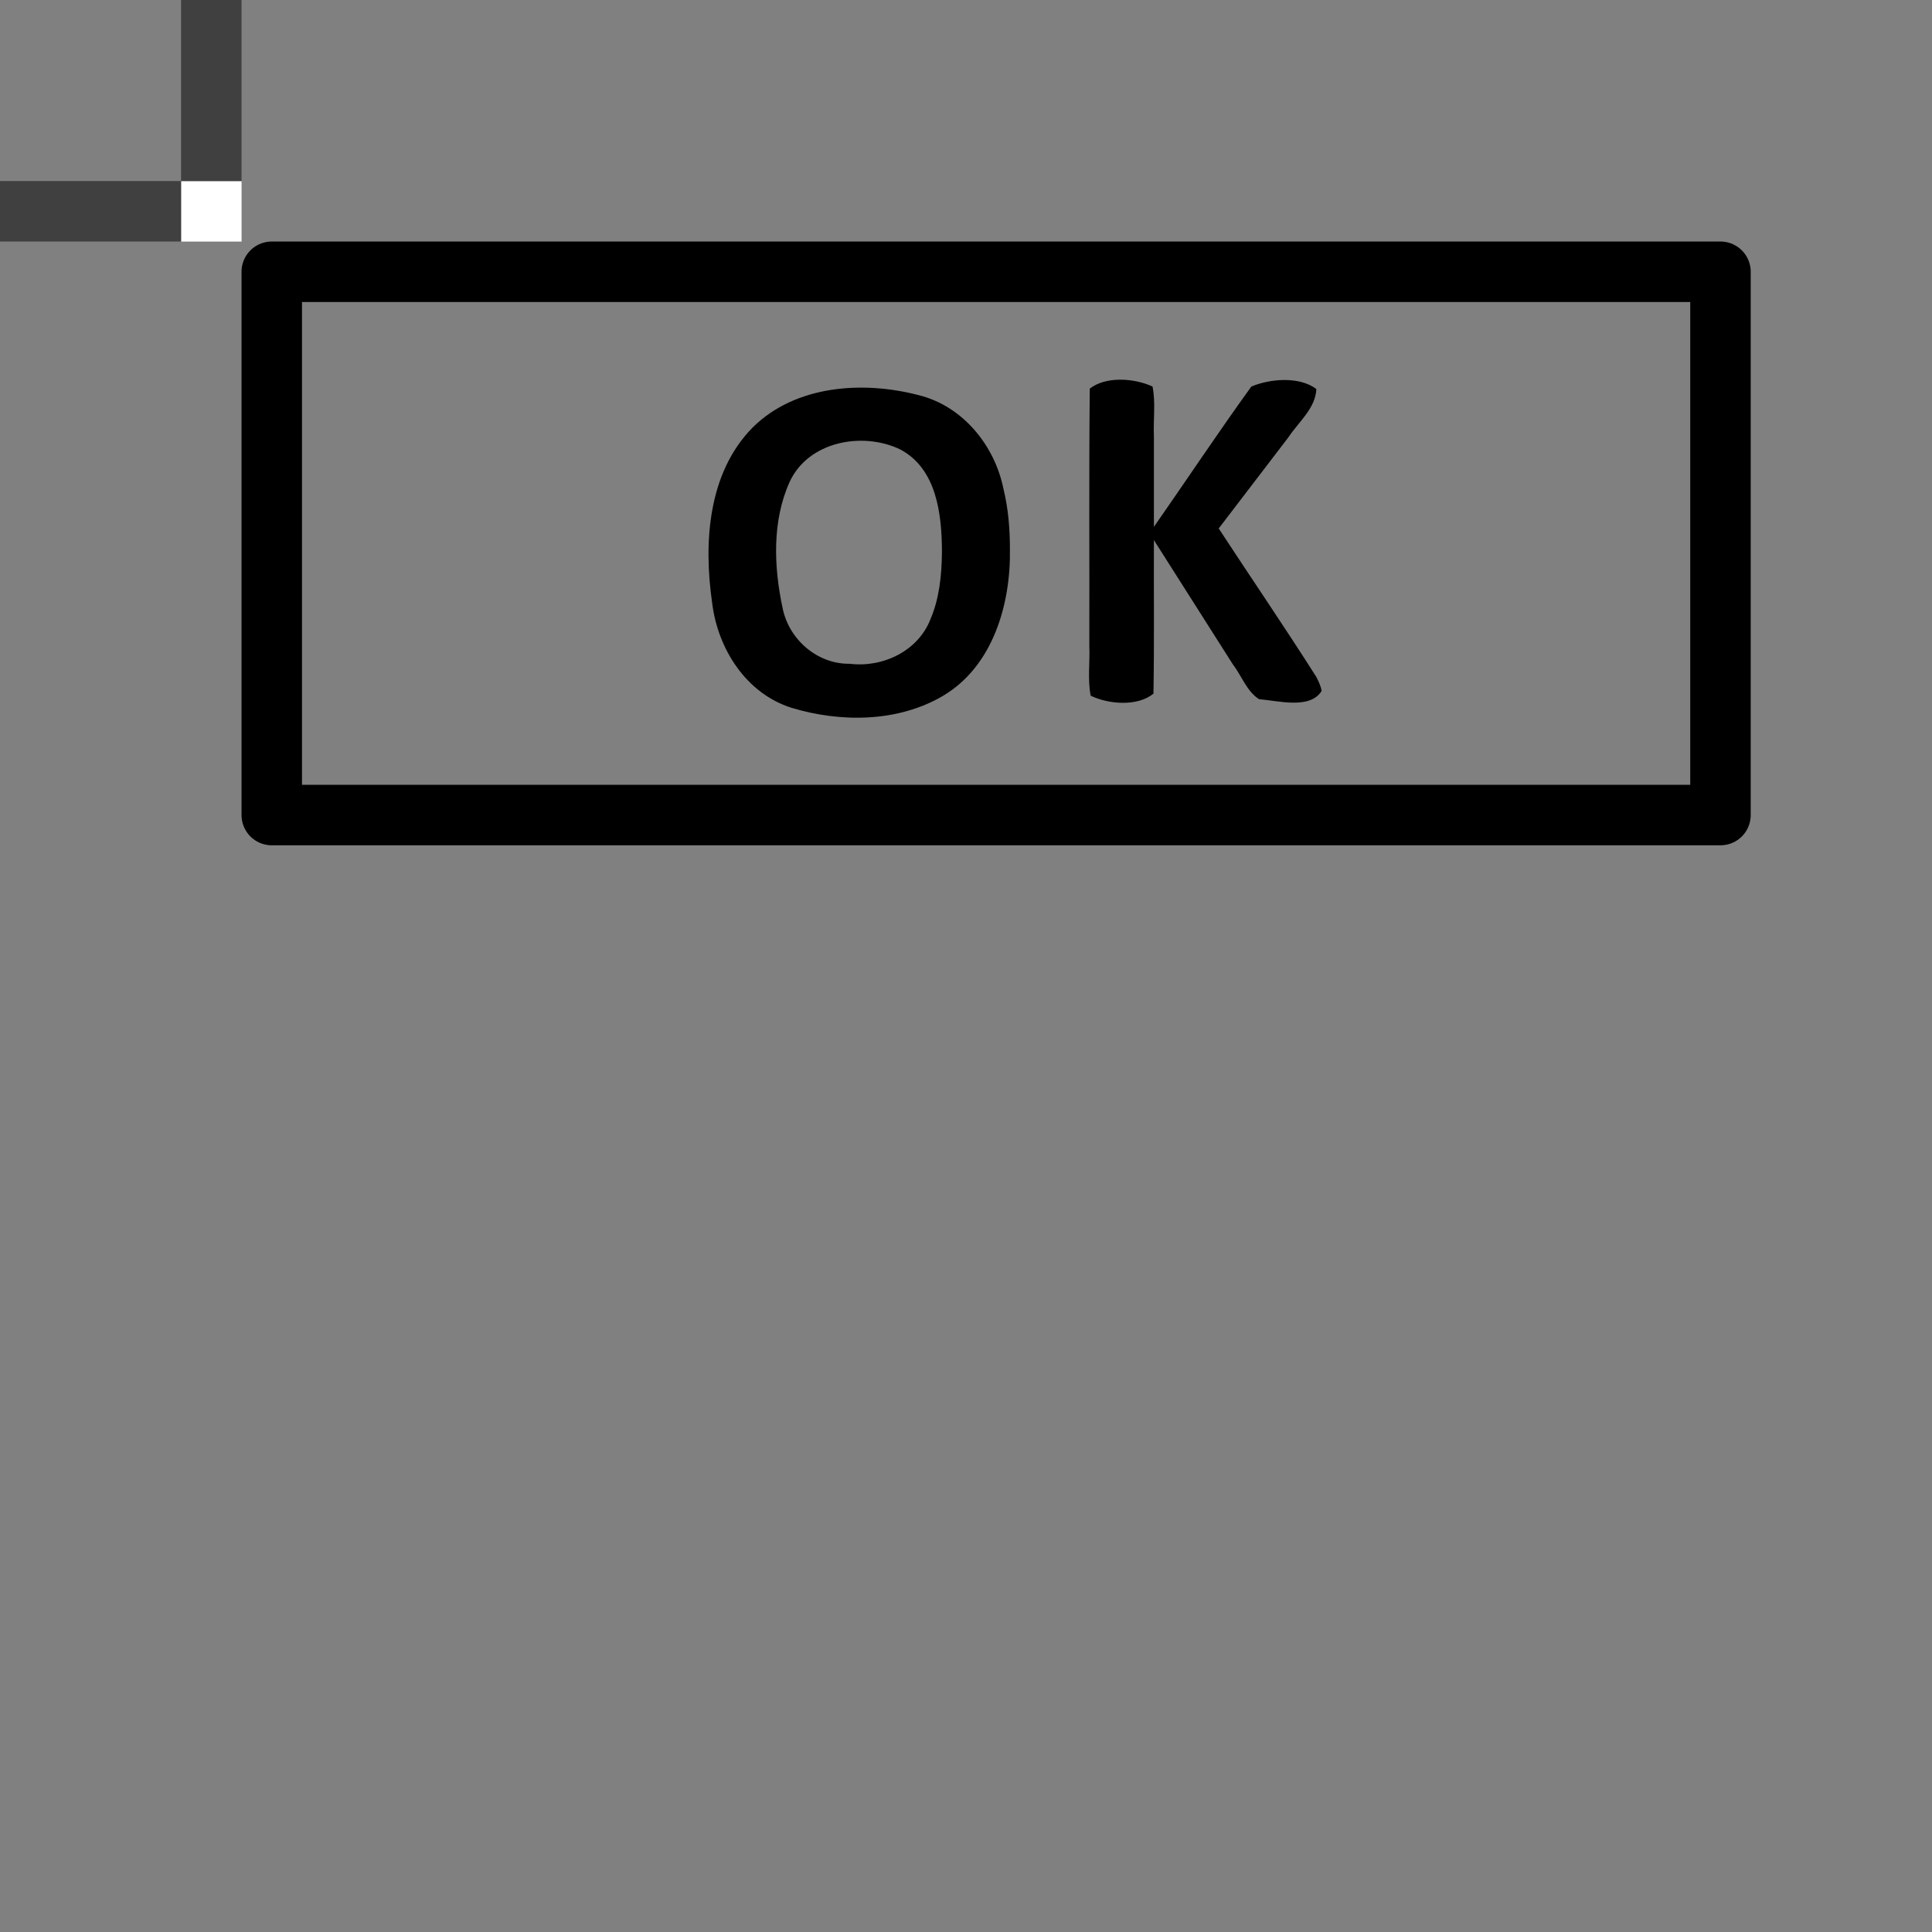 <?xml version="1.0" encoding="UTF-8" standalone="no"?>
<!-- Created with Inkscape (http://www.inkscape.org/) -->

<svg
   width="32"
   height="32"
   viewBox="0 0 8.467 8.467"
   version="1.1"
   id="svg1"
   inkscape:version="1.4 (86a8ad7, 2024-10-11)"
   sodipodi:docname="buttonToolCursor.svg"
   xmlns:inkscape="http://www.inkscape.org/namespaces/inkscape"
   xmlns:sodipodi="http://sodipodi.sourceforge.net/DTD/sodipodi-0.dtd"
   xmlns="http://www.w3.org/2000/svg"
   xmlns:svg="http://www.w3.org/2000/svg">
  <rect x="0" y="0" width="8.467" height="8.467" fill="#808080" stroke="none"/>
  <sodipodi:namedview
     id="namedview1"
     pagecolor="#ffffff"
     bordercolor="#666666"
     borderopacity="1.0"
     inkscape:showpageshadow="2"
     inkscape:pageopacity="0.0"
     inkscape:pagecheckerboard="0"
     inkscape:deskcolor="#d1d1d1"
     inkscape:document-units="mm"
     showgrid="true"
     inkscape:zoom="90.509672"
     inkscape:cx="19.047688"
     inkscape:cy="9.6398538"
     inkscape:window-width="2560"
     inkscape:window-height="1411"
     inkscape:window-x="1341"
     inkscape:window-y="337"
     inkscape:window-maximized="1"
     inkscape:current-layer="layer1">
    <inkscape:grid
       id="grid1"
       units="mm"
       originx="0"
       originy="0"
       spacingx="0.265"
       spacingy="0.265"
       empcolor="#0099e5"
       empopacity="0.302"
       color="#0099e5"
       opacity="0.149"
       empspacing="5"
       enabled="true"
       visible="true" />
  </sodipodi:namedview>
  <defs
     id="defs1" />
  <g
     inkscape:label="Layer 1"
     inkscape:groupmode="layer"
     id="layer1">
    <path
       style="opacity:0.5;fill:none;stroke:#000000;stroke-width:0.265px;stroke-linecap:butt;stroke-linejoin:miter;stroke-opacity:1"
       d="M 0,0.926 H 0.926 V 0"
       id="path1"
       sodipodi:nodetypes="ccc" />
    <rect
       style="fill:#ffffff;fill-opacity:1;stroke:none;stroke-width:0.265;stroke-linecap:round;stroke-linejoin:round"
       id="rect1"
       width="0.265"
       height="0.265"
       x="0.794"
       y="0.794" />
    <rect
       style="opacity:1;fill:none;fill-opacity:1;stroke:#000000;stroke-width:0.265;stroke-linecap:round;stroke-linejoin:round;stroke-opacity:1"
       id="rect2"
       width="6.349"
       height="2.381"
       x="1.191"
       y="1.191" />
    <path
       style="font-weight:bold;font-size:2.208px;line-height:1.25;font-family:Calibri;-inkscape-font-specification:'Calibri Bold';text-align:end;text-anchor:end;stroke-width:0.265"
       d="M 4.426,2.406 C 4.43,2.647 4.352,2.92 4.132,3.05 3.934,3.166 3.684,3.167 3.469,3.102 3.269,3.039 3.145,2.842 3.121,2.642 3.083,2.379 3.102,2.072 3.299,1.873 3.487,1.687 3.783,1.668 4.027,1.732 c 0.193,0.048 0.333,0.221 0.371,0.412 0.021,0.086 0.028,0.174 0.028,0.262 z M 4.128,2.421 C 4.128,2.256 4.106,2.052 3.942,1.968 3.777,1.891 3.543,1.935 3.461,2.111 c -0.078,0.172 -0.07,0.373 -0.031,0.555 0.028,0.137 0.152,0.245 0.294,0.243 0.145,0.018 0.3,-0.056 0.354,-0.196 0.039,-0.091 0.049,-0.193 0.05,-0.292 z"
       id="text3"
       aria-label="O" />
    <path
       style="font-weight:bold;font-size:2.208px;line-height:1.25;font-family:Calibri;-inkscape-font-specification:'Calibri Bold';text-align:end;text-anchor:end;stroke-width:0.265"
       d="M 5.792,3.028 C 5.742,3.11 5.601,3.071 5.517,3.064 5.463,3.028 5.441,2.961 5.402,2.91 5.287,2.729 5.172,2.548 5.057,2.367 c -0.001,0.224 0.002,0.449 -0.002,0.673 -0.07,0.057 -0.196,0.047 -0.275,0.009 -0.014,-0.07 -0.003,-0.145 -0.006,-0.217 0.001,-0.376 -0.002,-0.753 0.002,-1.129 0.071,-0.055 0.195,-0.046 0.275,-0.009 0.014,0.07 0.003,0.145 0.006,0.217 0,0.133 0,0.265 0,0.398 0.143,-0.205 0.281,-0.413 0.427,-0.615 0.084,-0.035 0.211,-0.045 0.285,0.011 -0.004,0.085 -0.078,0.144 -0.123,0.212 -0.102,0.133 -0.203,0.266 -0.305,0.399 0.142,0.217 0.289,0.432 0.428,0.651 0.01,0.02 0.02,0.04 0.023,0.062 z"
       id="text4"
       aria-label="K" />
  </g>
</svg>
